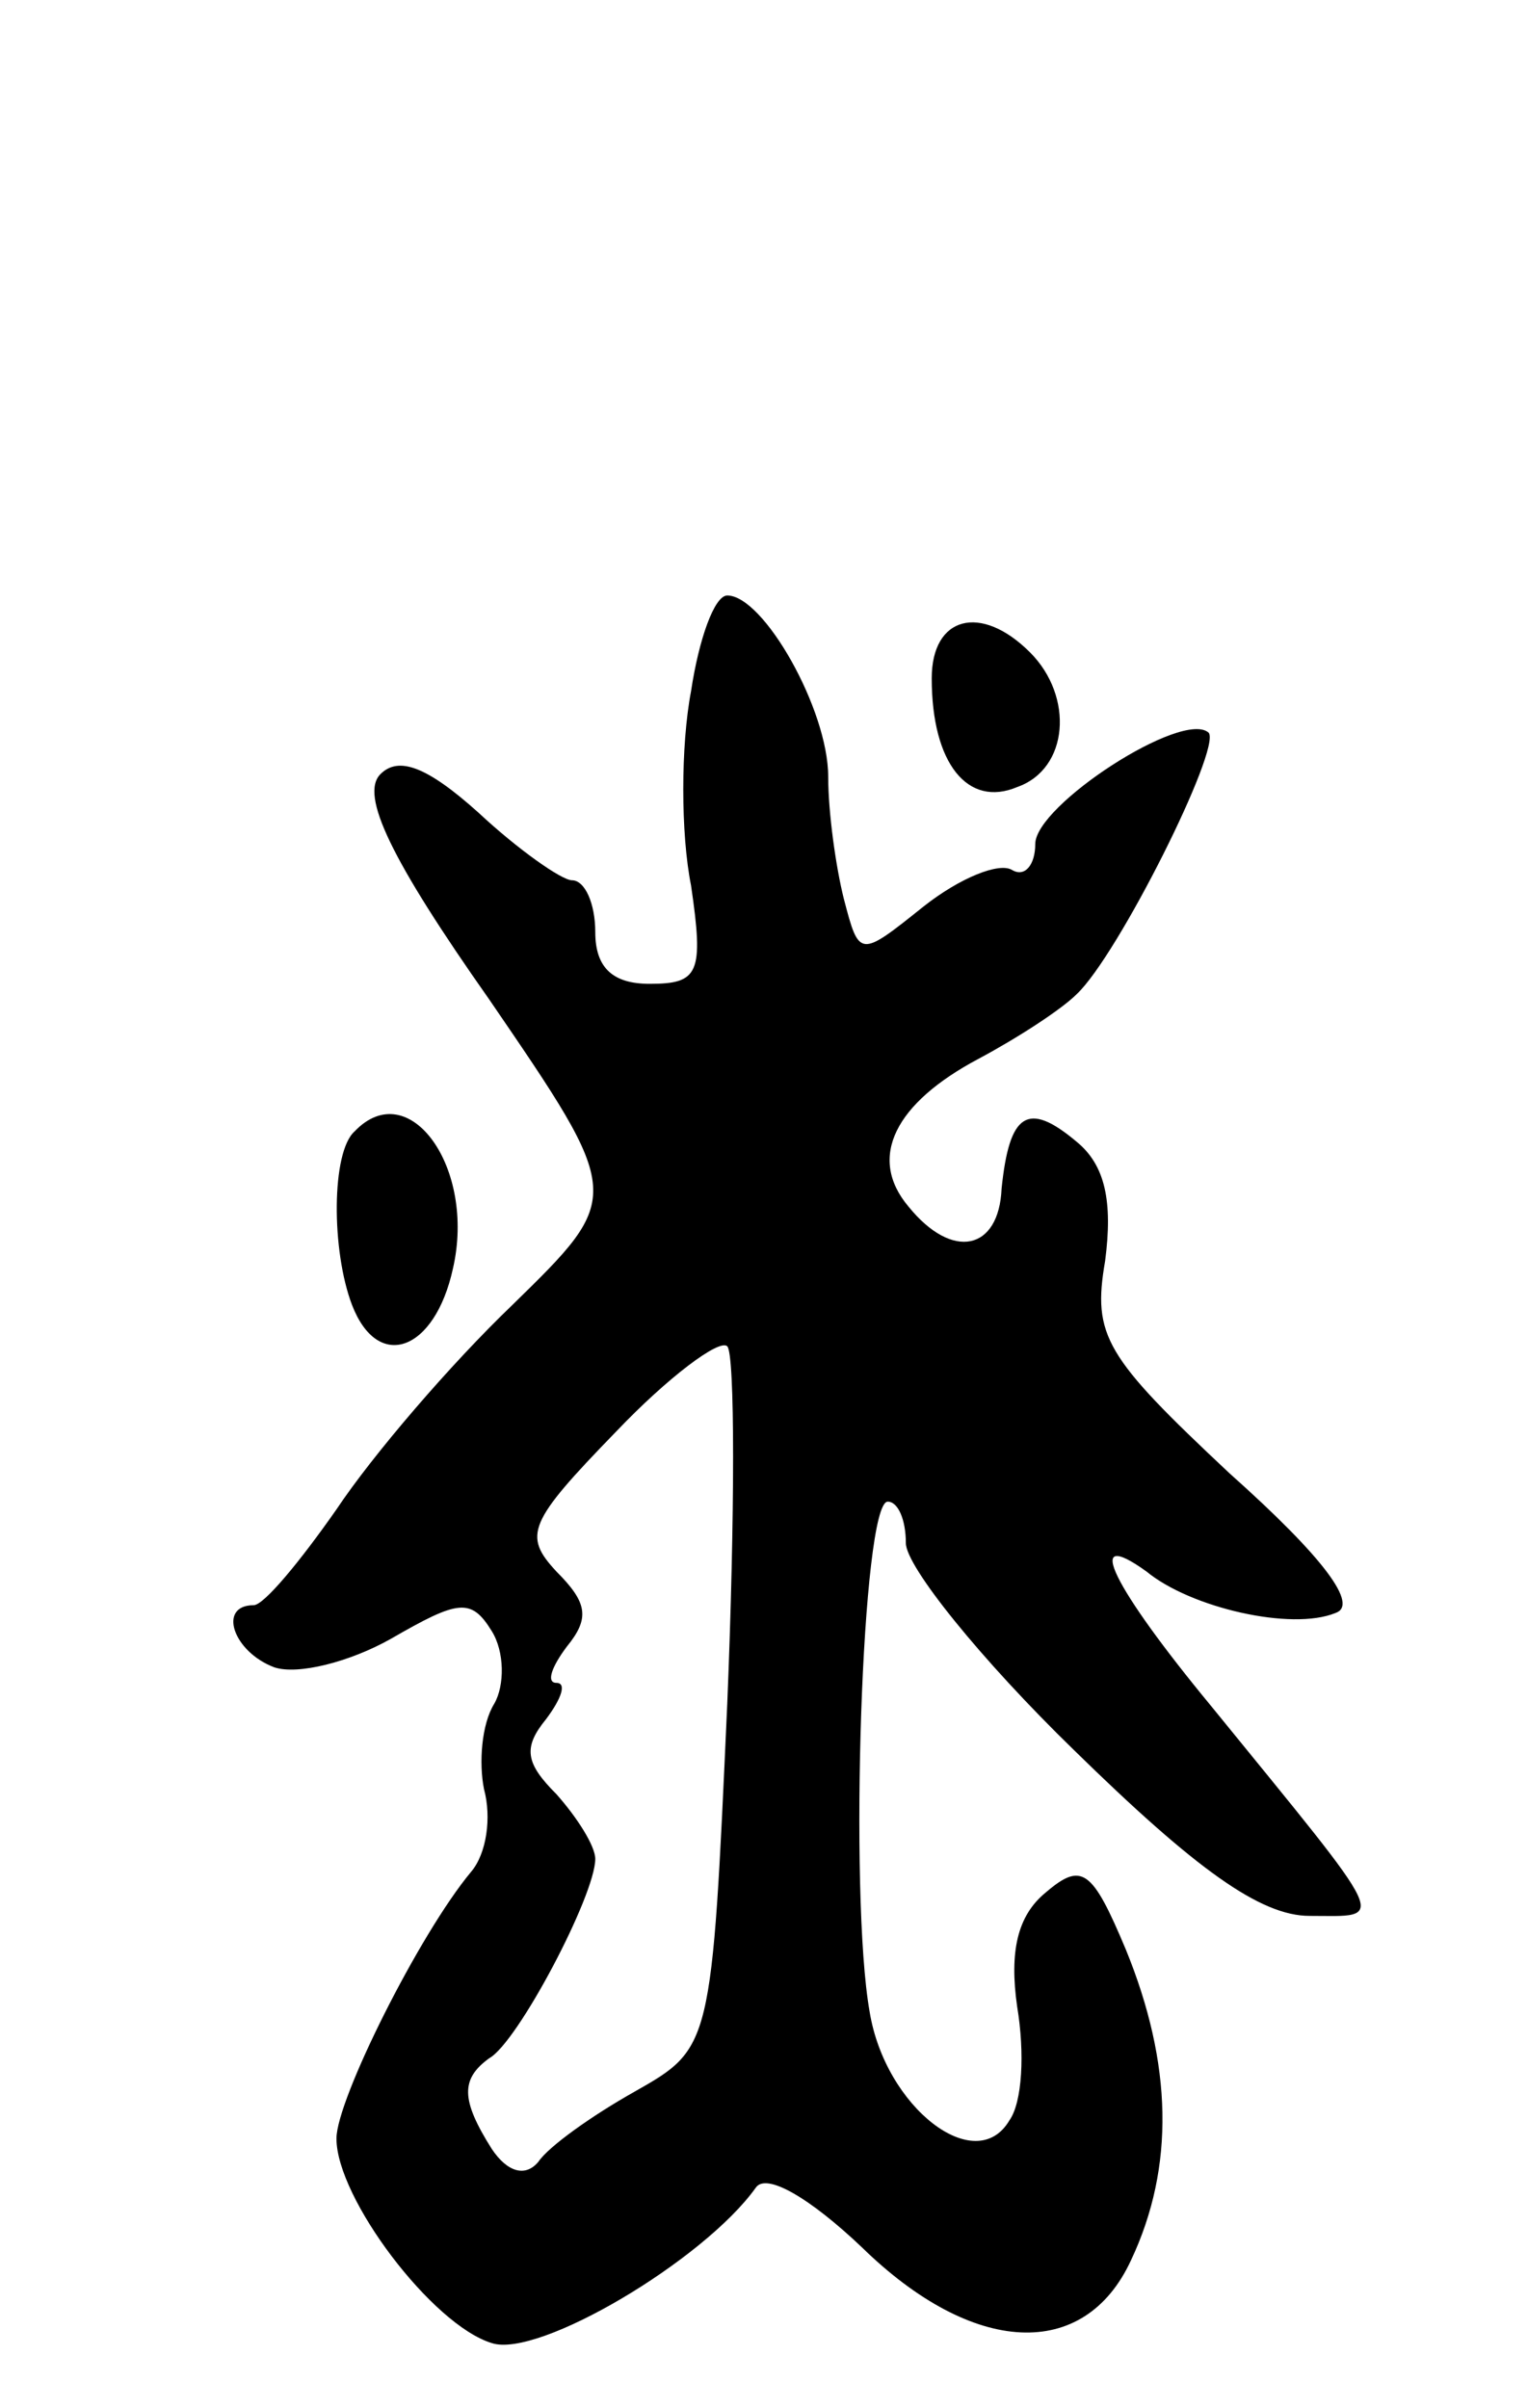<svg version="1.0" xmlns="http://www.w3.org/2000/svg"
 width="59pt" height="93pt" viewBox="0 0 59 93"
 preserveAspectRatio="xMidYMid meet">
<g transform="translate(0,93) scale(0.1,-0.1)"
fill="#000000" stroke="none">
<path d="M267 663 c-4 -21 -4 -55 0 -75 5 -34 3 -38 -16 -38 -14 0 -21 6 -21
20 0 11 -4 20 -9 20 -4 0 -21 12 -36 26 -20 18 -31 22 -38 15 -8 -8 4 -33 42
-87 52 -76 52 -76 9 -118 -24 -23 -54 -58 -68 -79 -14 -20 -28 -37 -32 -37
-14 0 -8 -18 8 -24 9 -3 29 2 45 11 26 15 31 16 39 3 5 -8 5 -21 1 -28 -5 -8
-6 -23 -4 -33 3 -11 1 -25 -5 -32 -20 -24 -52 -88 -52 -103 0 -23 37 -72 60
-79 18 -6 82 32 102 60 4 6 21 -4 41 -23 43 -42 86 -44 104 -5 17 36 16 76 -2
120 -13 31 -17 34 -31 22 -11 -9 -14 -23 -11 -44 3 -18 2 -37 -3 -44 -13 -22
-48 5 -54 42 -8 45 -3 197 7 197 4 0 7 -7 7 -16 0 -9 29 -45 65 -80 47 -46 72
-64 91 -64 30 0 32 -5 -38 81 -38 46 -50 70 -25 52 17 -14 56 -23 73 -16 9 3
-4 21 -41 54 -48 45 -53 53 -48 82 3 23 0 37 -11 46 -19 16 -26 11 -29 -18 -1
-24 -19 -28 -36 -7 -16 19 -5 40 27 57 15 8 32 19 38 25 16 15 56 95 51 101
-10 9 -67 -28 -67 -43 0 -8 -4 -13 -9 -10 -5 3 -20 -3 -34 -14 -25 -20 -25
-20 -31 3 -3 12 -6 33 -6 47 0 26 -25 70 -39 70 -5 0 -11 -17 -14 -37z m14
-391 c-6 -133 -6 -133 -36 -150 -16 -9 -33 -21 -37 -27 -5 -6 -12 -4 -18 5
-12 19 -12 27 -1 35 11 6 41 63 41 77 0 5 -7 16 -15 25 -12 12 -13 18 -4 29 6
8 8 14 4 14 -4 0 -2 6 4 14 9 11 8 17 -4 29 -13 14 -11 19 23 54 20 21 40 36
43 33 3 -3 3 -65 0 -138z"/>
<path d="M360 668 c0 -33 14 -50 33 -42 20 7 22 35 5 52 -19 19 -38 14 -38
-10z"/>
<path d="M137 493 c-9 -8 -9 -46 -1 -67 10 -26 32 -18 39 14 9 39 -17 75 -38
53z"/>
</g>
</svg>
